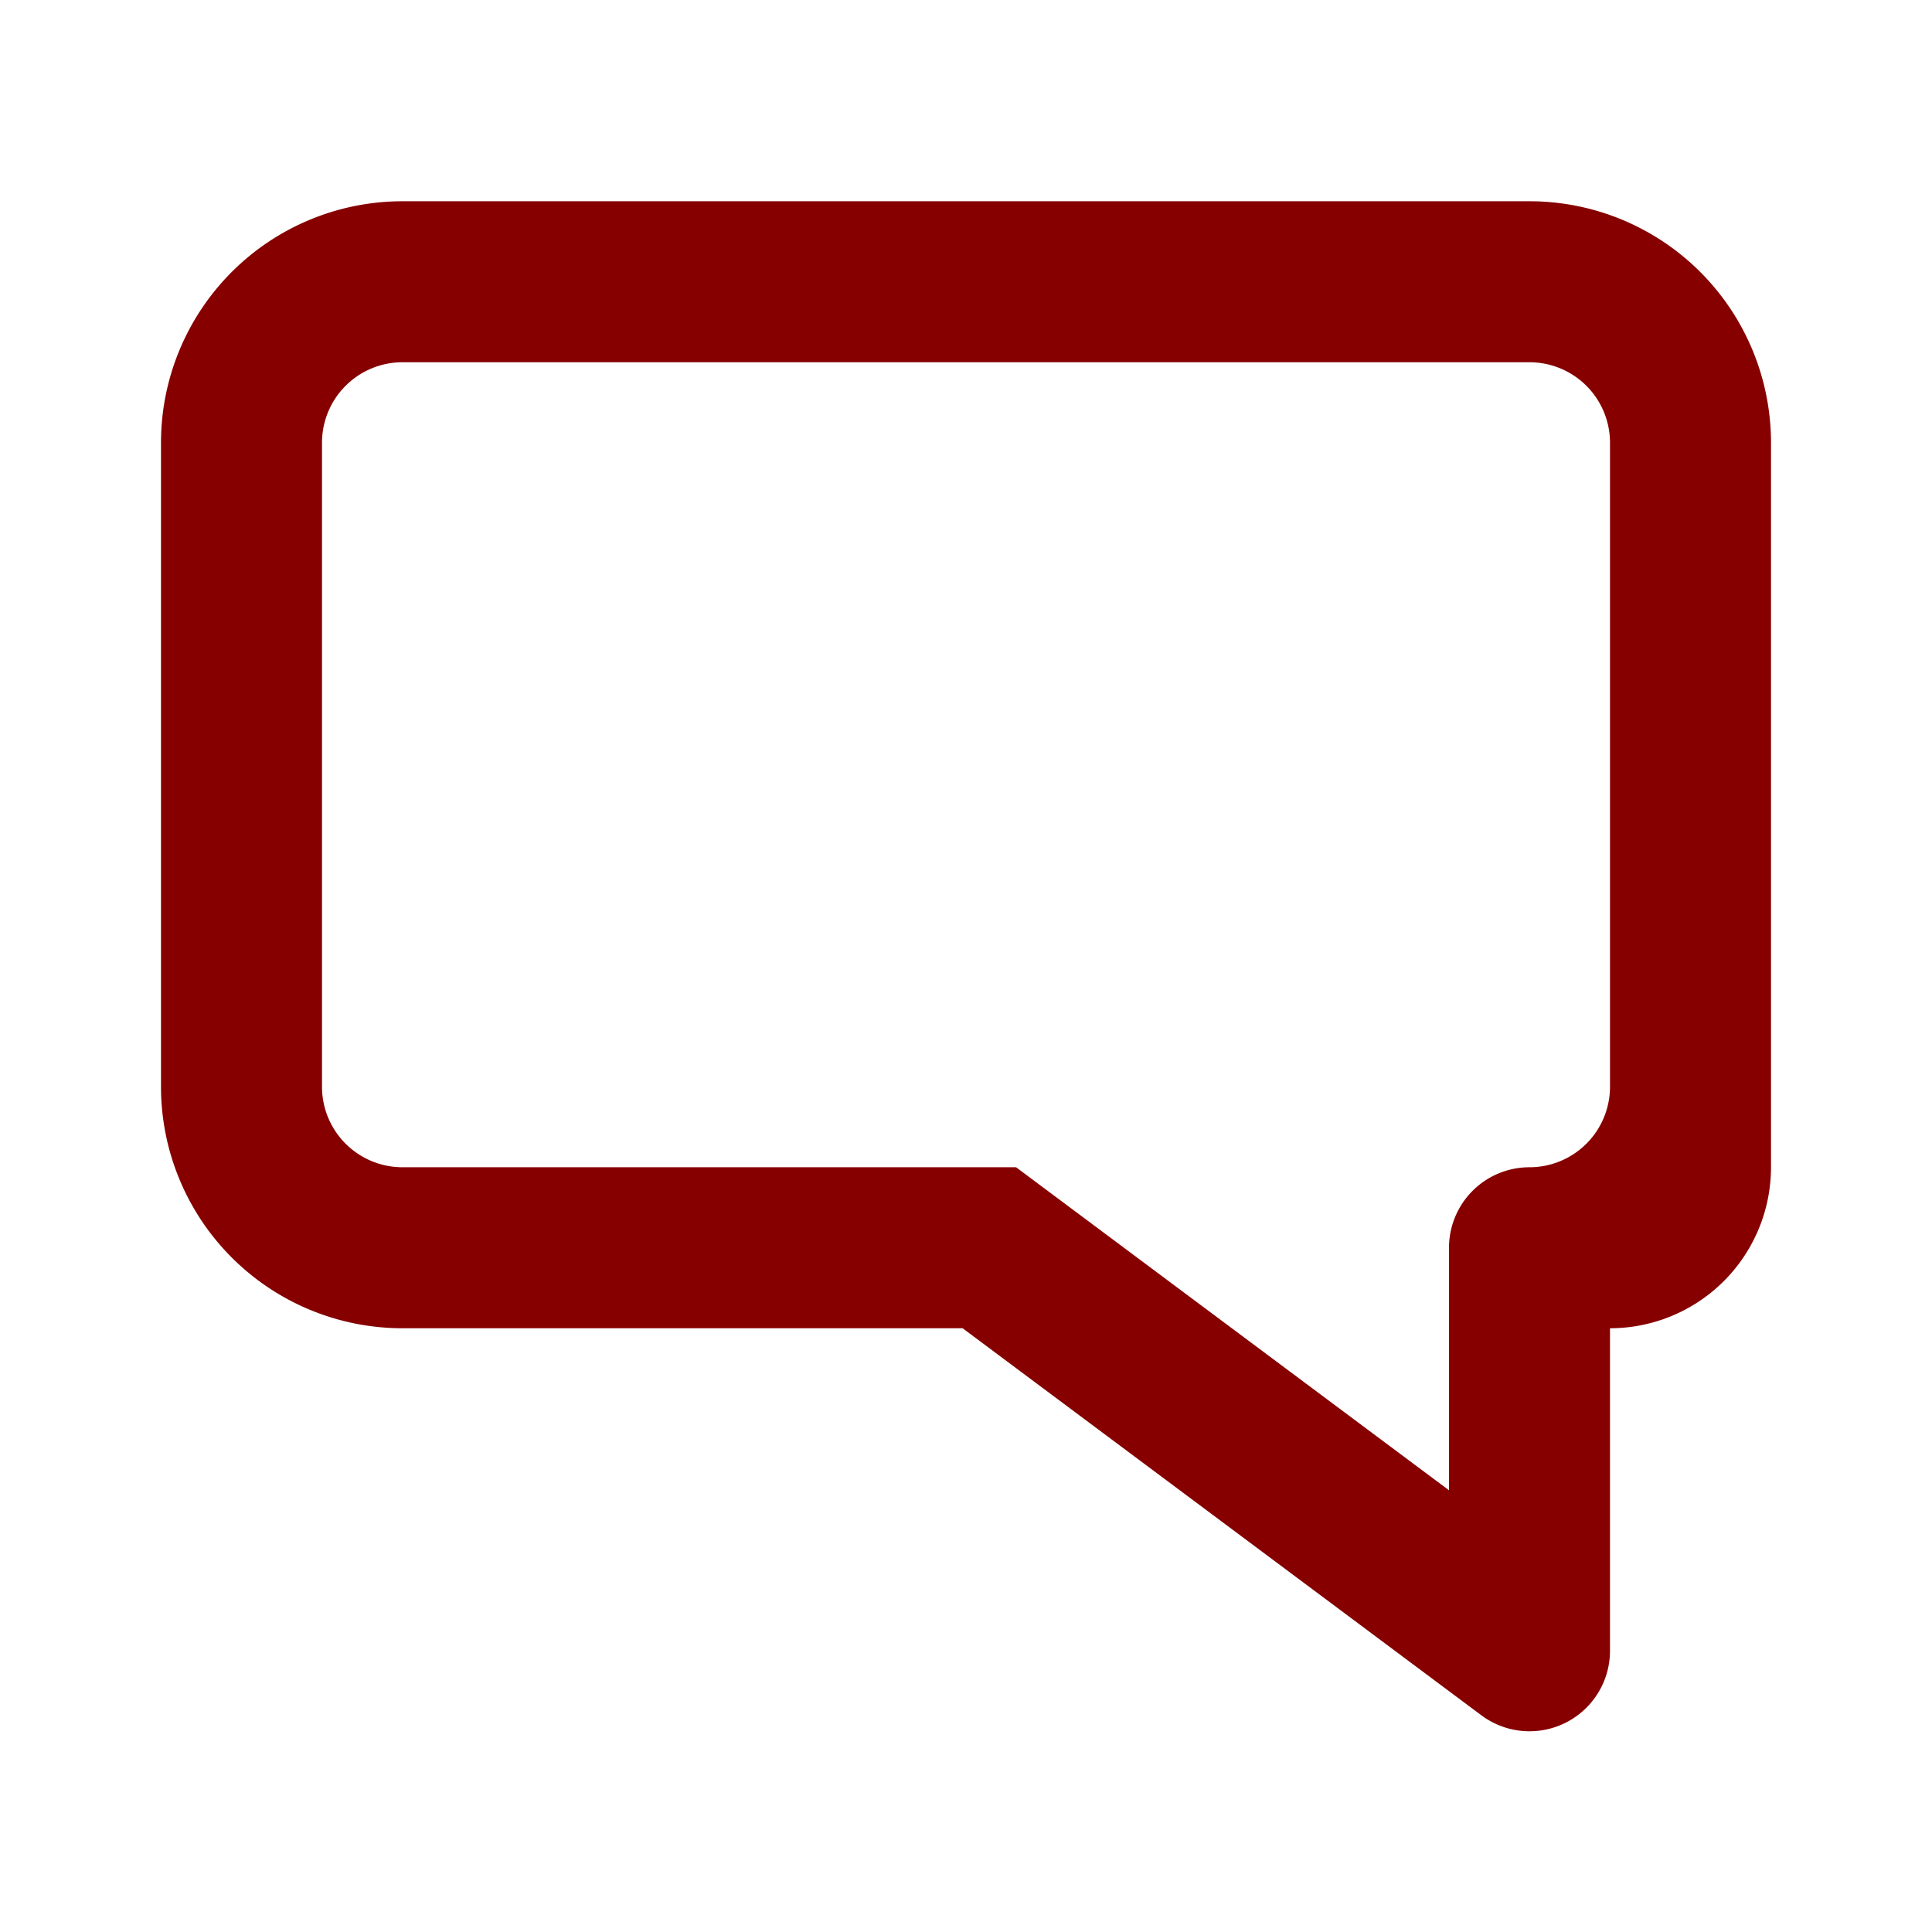 <svg width="60" height="60" fill="none" xmlns="http://www.w3.org/2000/svg"><path d="M31.555 36.25H12.5a2.5 2.5 0 01-2.5-2.5v-20a2.5 2.5 0 012.5-2.5h35a2.5 2.5 0 012.5 2.5v20a2.5 2.5 0 01-2.5 2.5 2.5 2.5 0 00-2.5 2.5v7.532L31.555 36.25zm15.945-30h-35a7.5 7.5 0 00-7.5 7.5v20a7.5 7.5 0 007.5 7.5h17.395l16.11 12.02A2.5 2.5 0 0050 51.265V41.25a5 5 0 005-5v-22.5a7.5 7.5 0 00-7.5-7.5z" fill="#860000"/></svg>